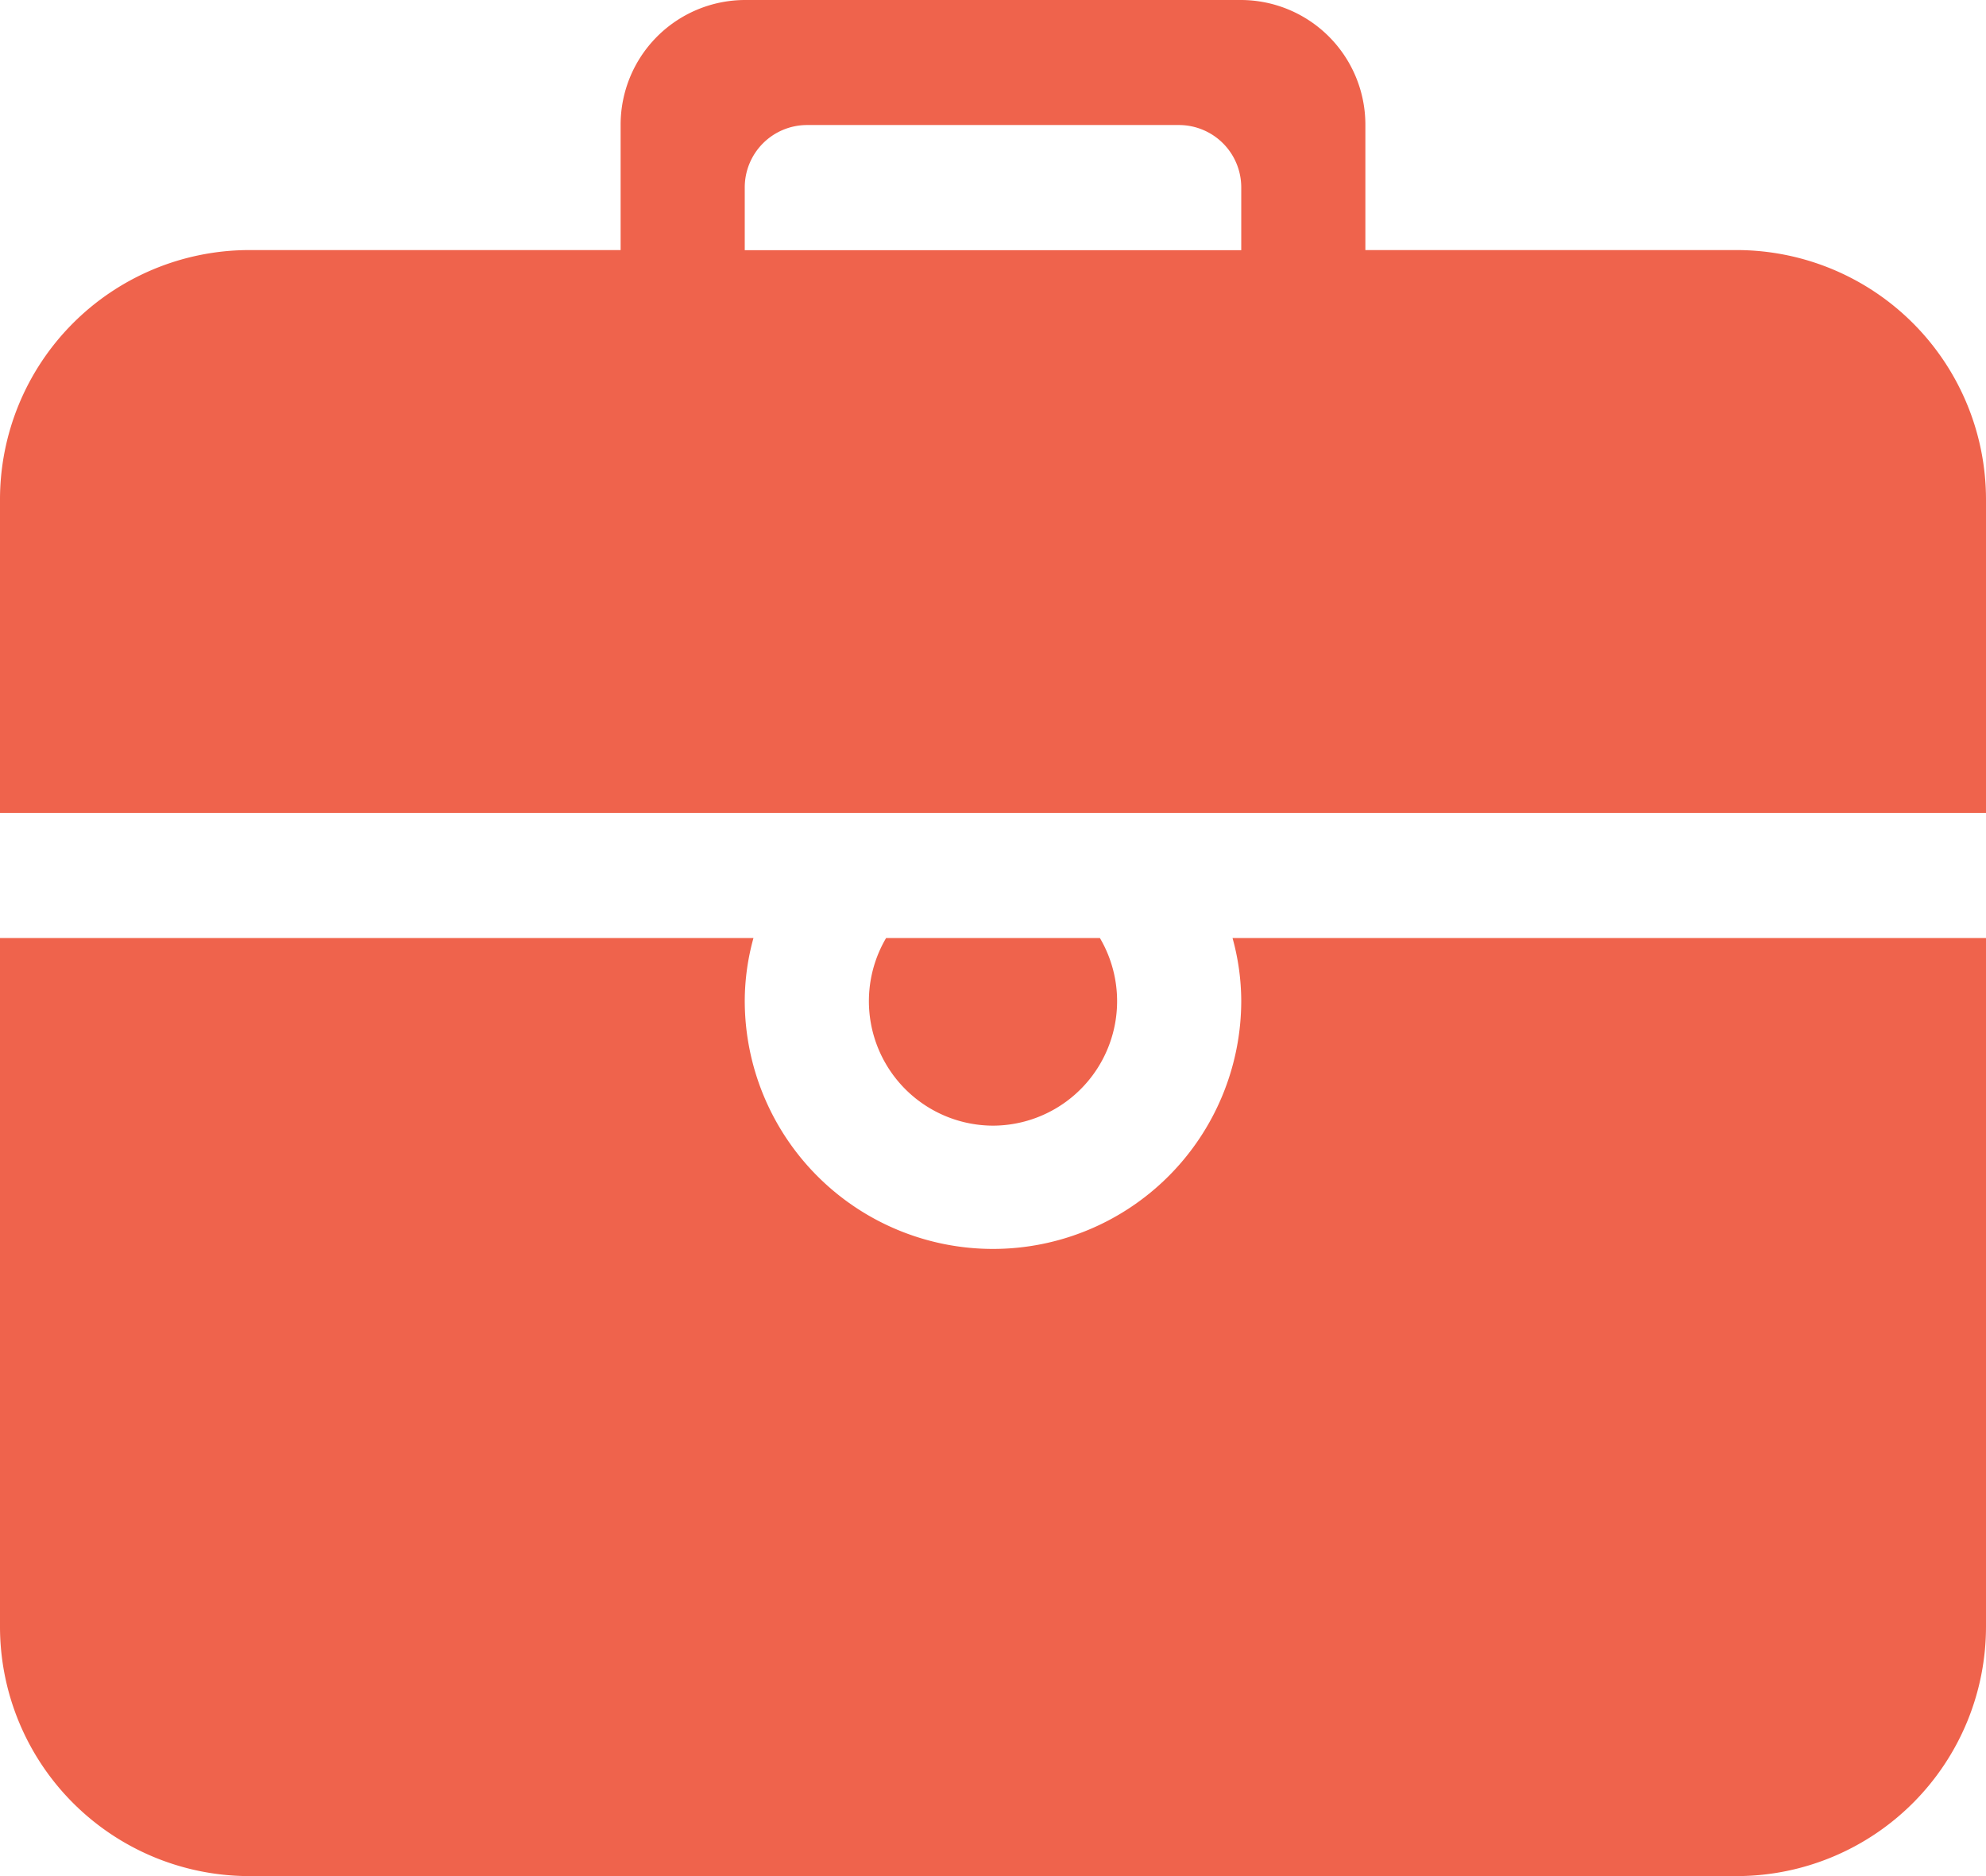 <svg xmlns="http://www.w3.org/2000/svg" width="18" height="17" viewBox="0 0 18 17">
    <defs>
        <style>
            .cls-1{fill:#ef634c}
        </style>
    </defs>
    <path id="title_sign" d="M15.75 17H2.25A2.261 2.261 0 0 1 0 14.734V8.5h6.829a2.144 2.144 0 0 0-.079.567 2.25 2.25 0 1 0 4.5 0 2.156 2.156 0 0 0-.079-.567H18v6.233A2.261 2.261 0 0 1 15.75 17zM9 10.2a1.128 1.128 0 0 1-.969-1.7h1.938A1.128 1.128 0 0 1 9 10.2zm9-2.834H0V4.533a2.261 2.261 0 0 1 2.25-2.267h3.375V1.133A1.13 1.13 0 0 1 6.75 0h4.5a1.13 1.13 0 0 1 1.125 1.133v1.133h3.375A2.261 2.261 0 0 1 18 4.533v2.833zM7.312 1.133a.565.565 0 0 0-.562.567v.567h4.5V1.7a.565.565 0 0 0-.562-.567z" class="cls-1"/>
</svg>
